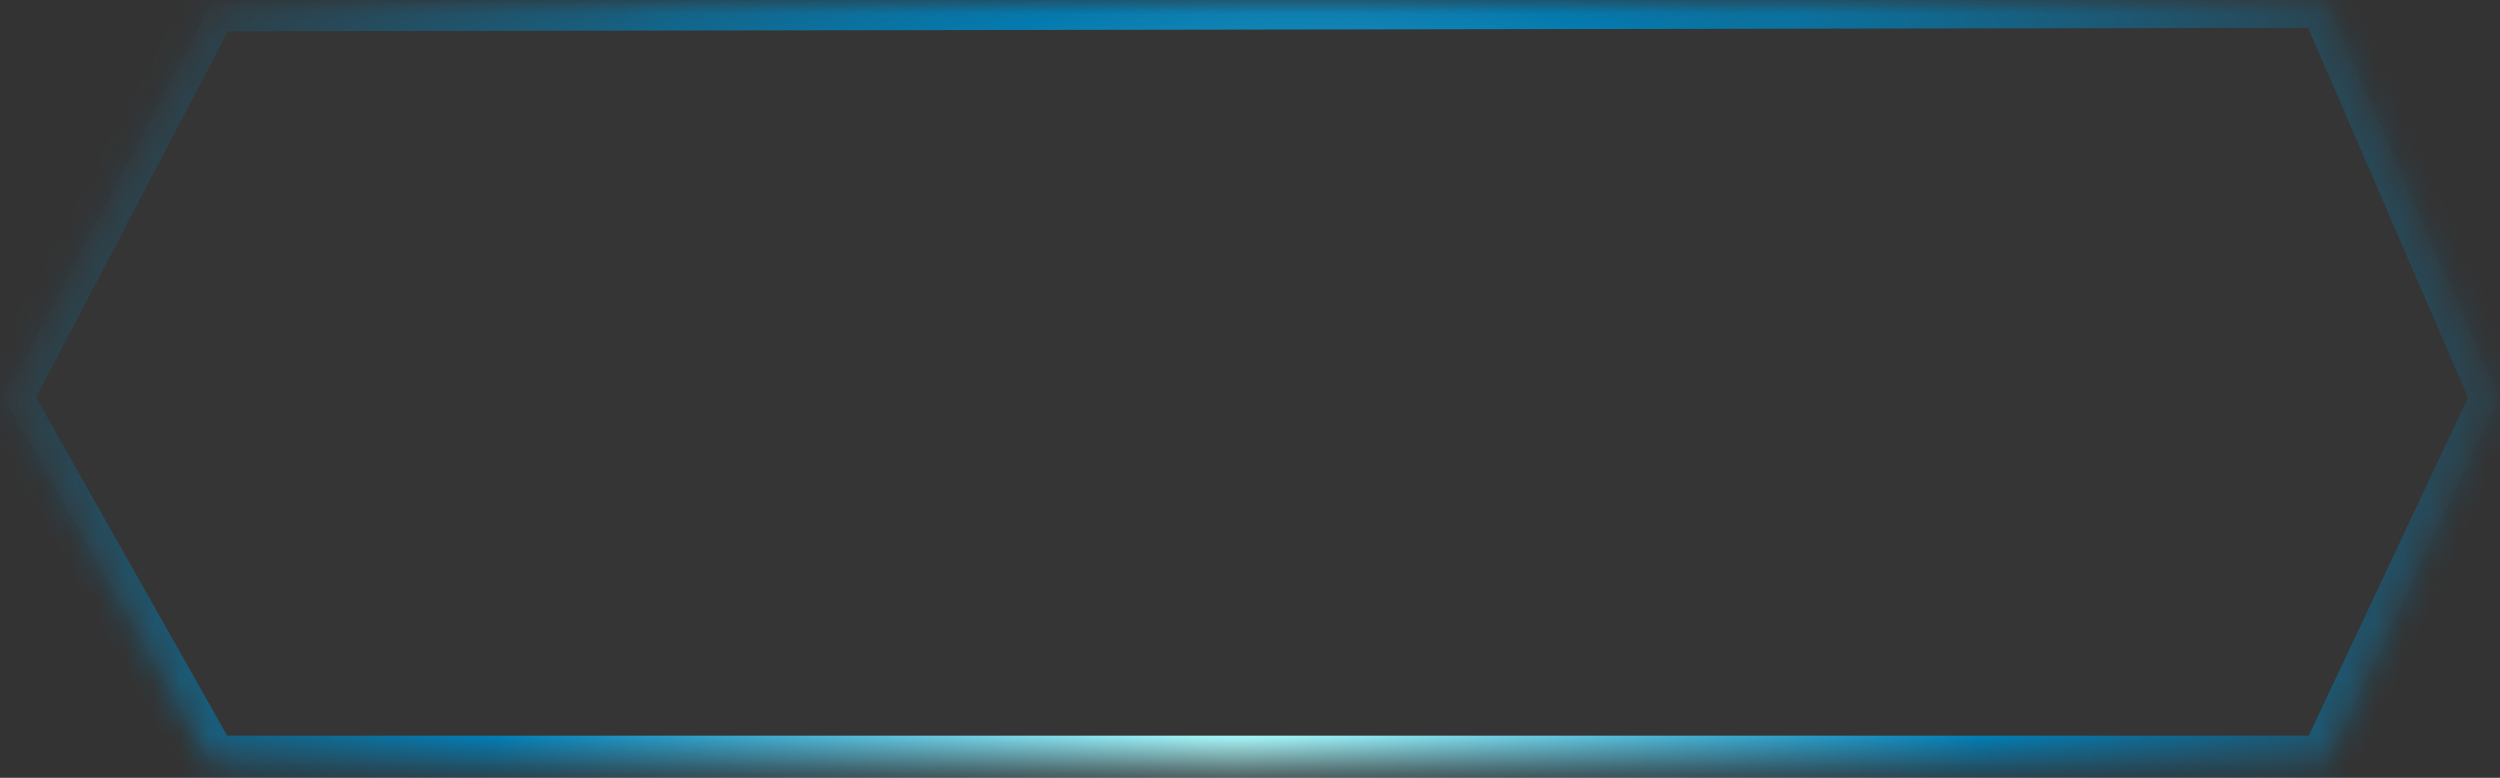 ﻿<?xml version="1.0" encoding="utf-8"?>
<svg version="1.1" xmlns:xlink="http://www.w3.org/1999/xlink" width="90px" height="28px" xmlns="http://www.w3.org/2000/svg">
  <rect width="100%" height="100%" fill="#333333" stroke="none"/>
  <defs>
    <radialGradient cx="44.426" cy="28" r="55.208" gradientTransform="matrix(0.435 -0.9 0.792 0.383 2.9 57.268 )" gradientUnits="userSpaceOnUse" id="RadialGradient34">
      <stop id="Stop35" stop-color="#aefcfc" offset="0" />
      <stop id="Stop36" stop-color="#027db4" offset="0.54" />
      <stop id="Stop37" stop-color="#027db4" stop-opacity="0.004" offset="1" />
    </radialGradient>
    <mask fill="white" id="clip38">
      <path d="M 7.597 27.485  L 0.159 14.325  L 7.597 0.126  L 83.749 0  L 89.947 14.325  L 83.749 27.485  L 7.597 27.485  Z " fill-rule="evenodd" />
    </mask>
  </defs>
  <g transform="matrix(1 0 0 1 -20 -99 )">
    <path d="M 7.597 27.485  L 0.159 14.325  L 7.597 0.126  L 83.749 0  L 89.947 14.325  L 83.749 27.485  L 7.597 27.485  Z " fill-rule="nonzero" fill="#ffffff" stroke="none" fill-opacity="0.008" transform="matrix(1 0 0 1 20 99 )" />
    <path d="M 7.597 27.485  L 0.159 14.325  L 7.597 0.126  L 83.749 0  L 89.947 14.325  L 83.749 27.485  L 7.597 27.485  Z " stroke-width="2" stroke="url(#RadialGradient34)" fill="none" transform="matrix(1 0 0 1 20 99 )" mask="url(#clip38)" />
  </g>
</svg>